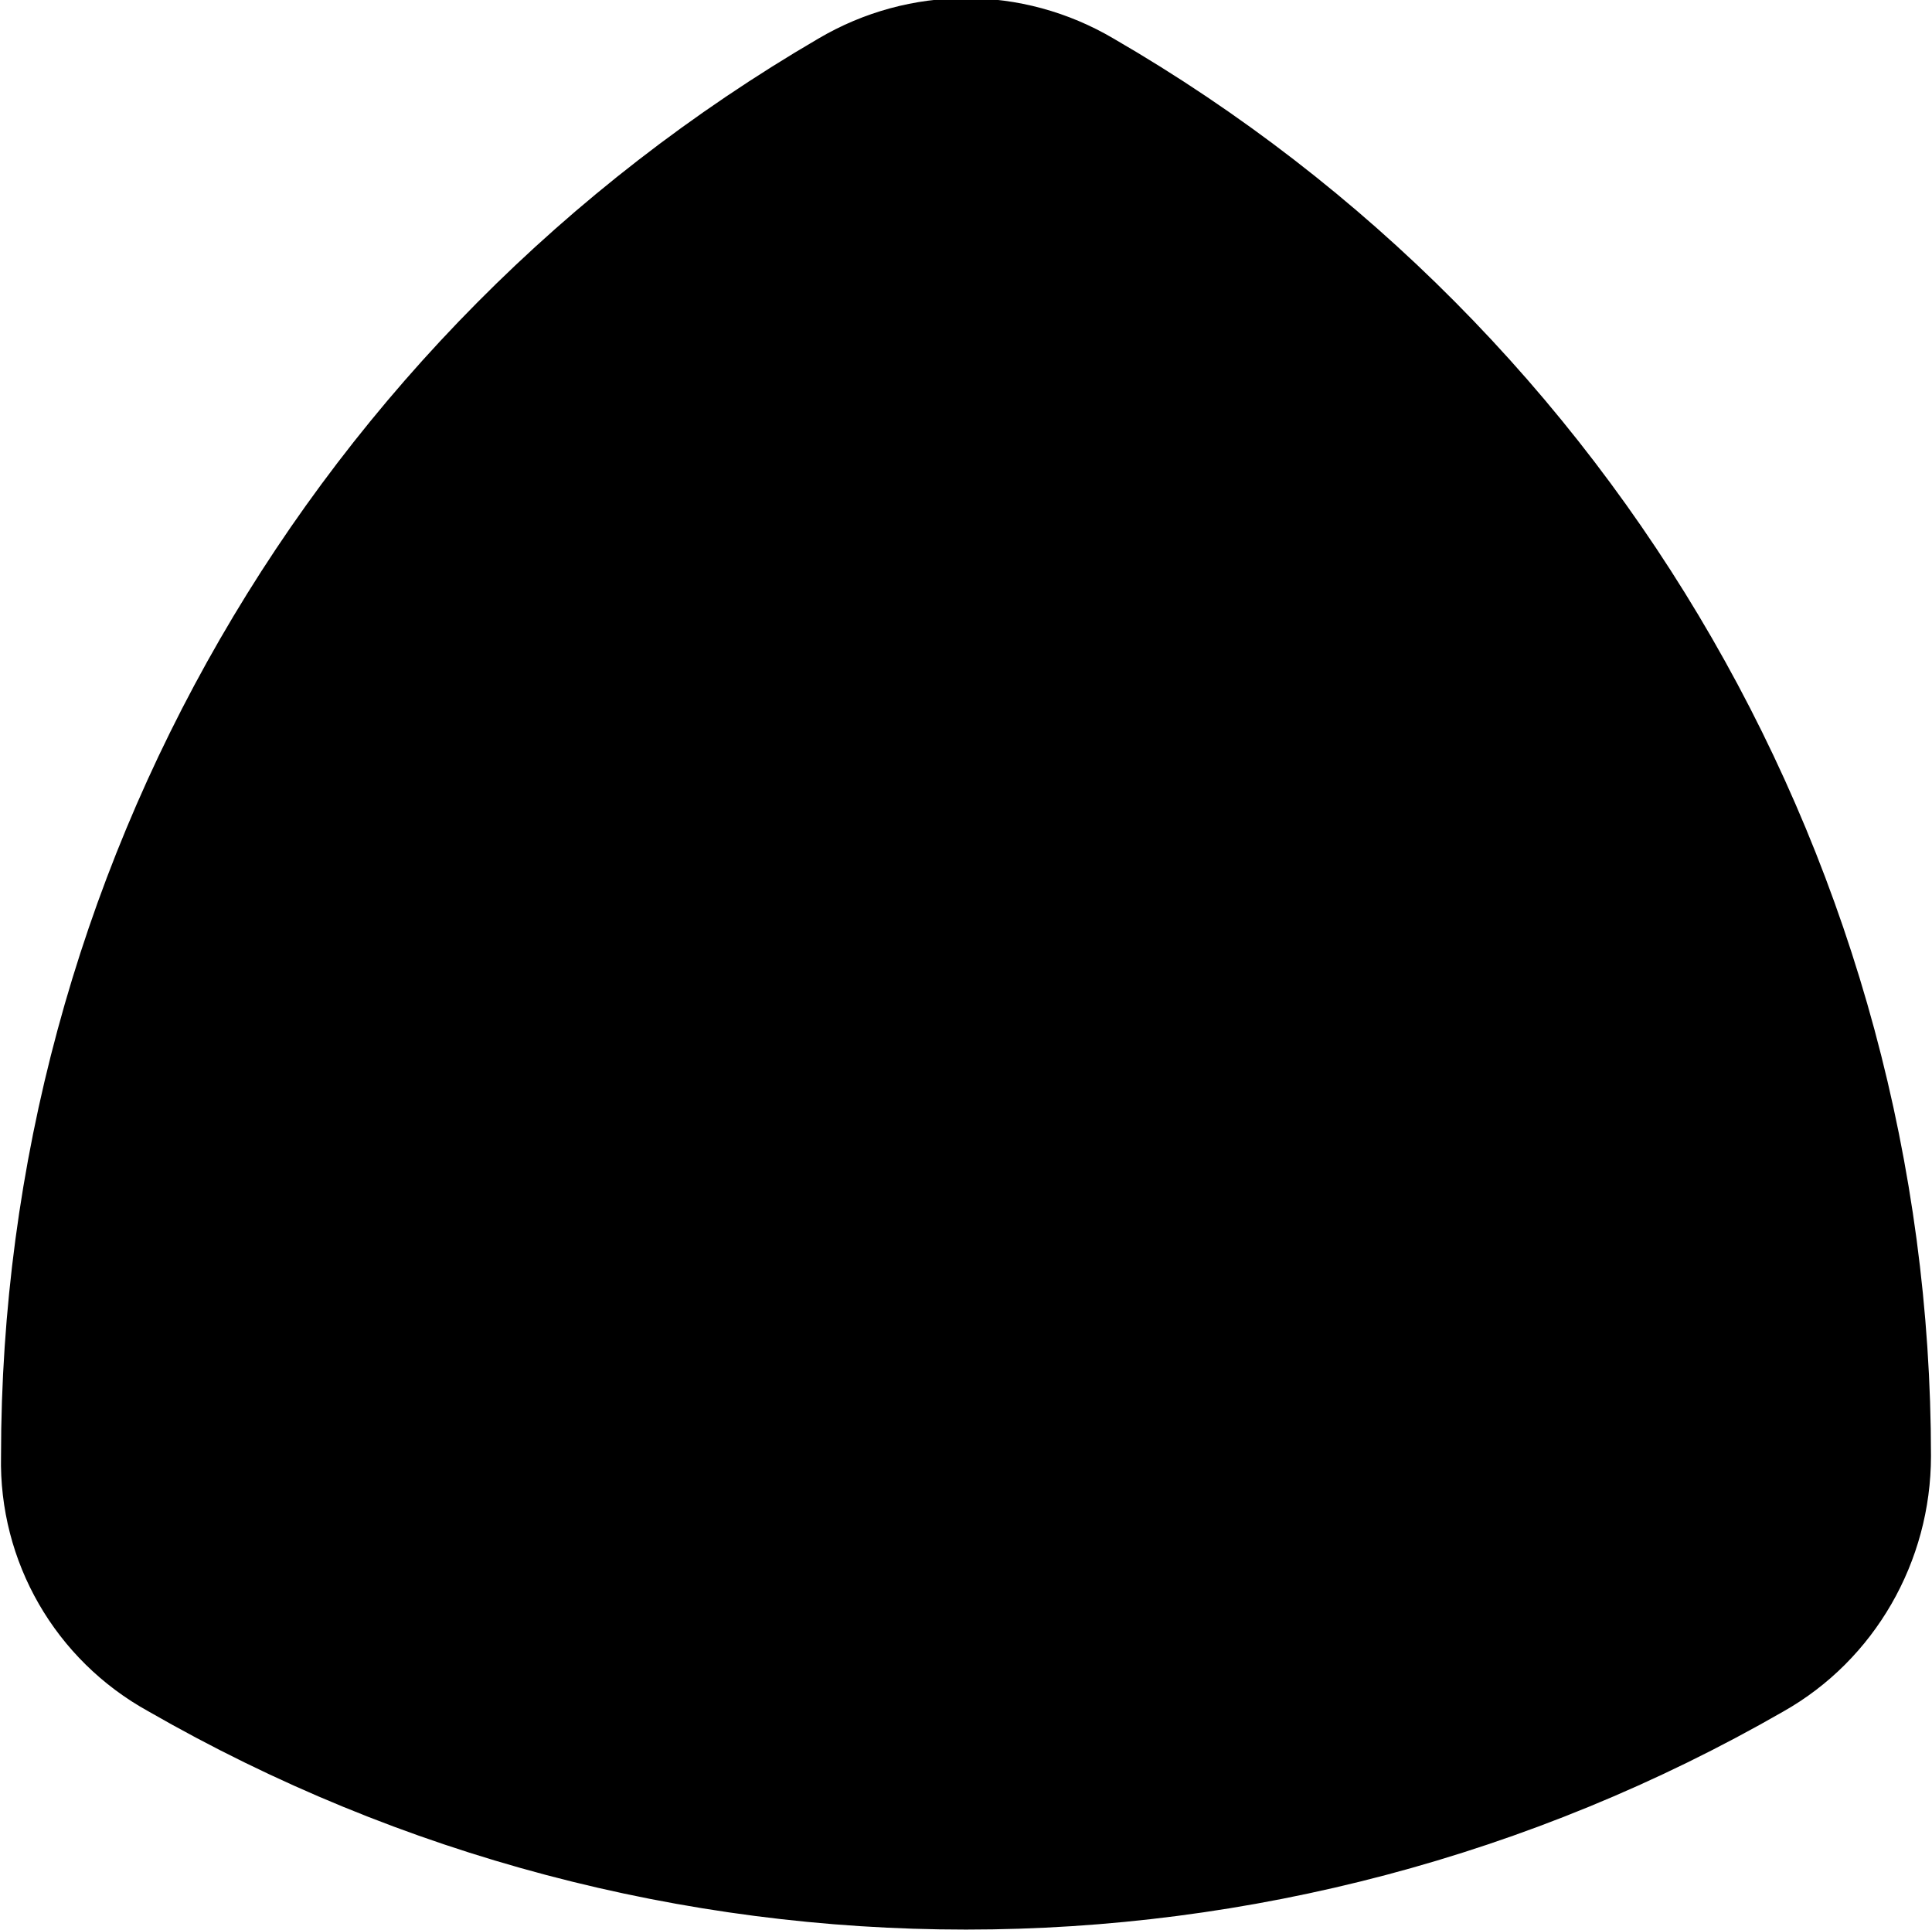 <?xml version="1.0" encoding="utf-8"?>
<!-- Generator: Adobe Illustrator 22.0.0, SVG Export Plug-In . SVG Version: 6.00 Build 0)  -->
<svg version="1.1" id="Livello_1" xmlns="http://www.w3.org/2000/svg" xmlns:xlink="http://www.w3.org/1999/xlink" x="0px" y="0px"
	 viewBox="0 0 84.8 84.7" style="enable-background:new 0 0 84.8 84.7;" xml:space="preserve">
<style type="text/css">
	.st0{stroke:#000000;stroke-width:0.71;stroke-linecap:round;stroke-linejoin:round;}
</style>
<title>scudo</title>
<g id="Livello_2_1_">
	<g id="Livello_1-2">
		<g id="ARC-6">
			<path class="st0" d="M0.4,63.9C0.4,38.4,14,14.9,36.1,2c3.9-2.3,8.7-2.3,12.6,0c22.1,12.8,35.7,36.4,35.7,61.9
				c0,4.5-2.4,8.7-6.3,10.9C56,87.5,28.8,87.5,6.7,74.8C2.7,72.6,0.3,68.4,0.4,63.9"/>
		</g>
	</g>
</g>
</svg>
